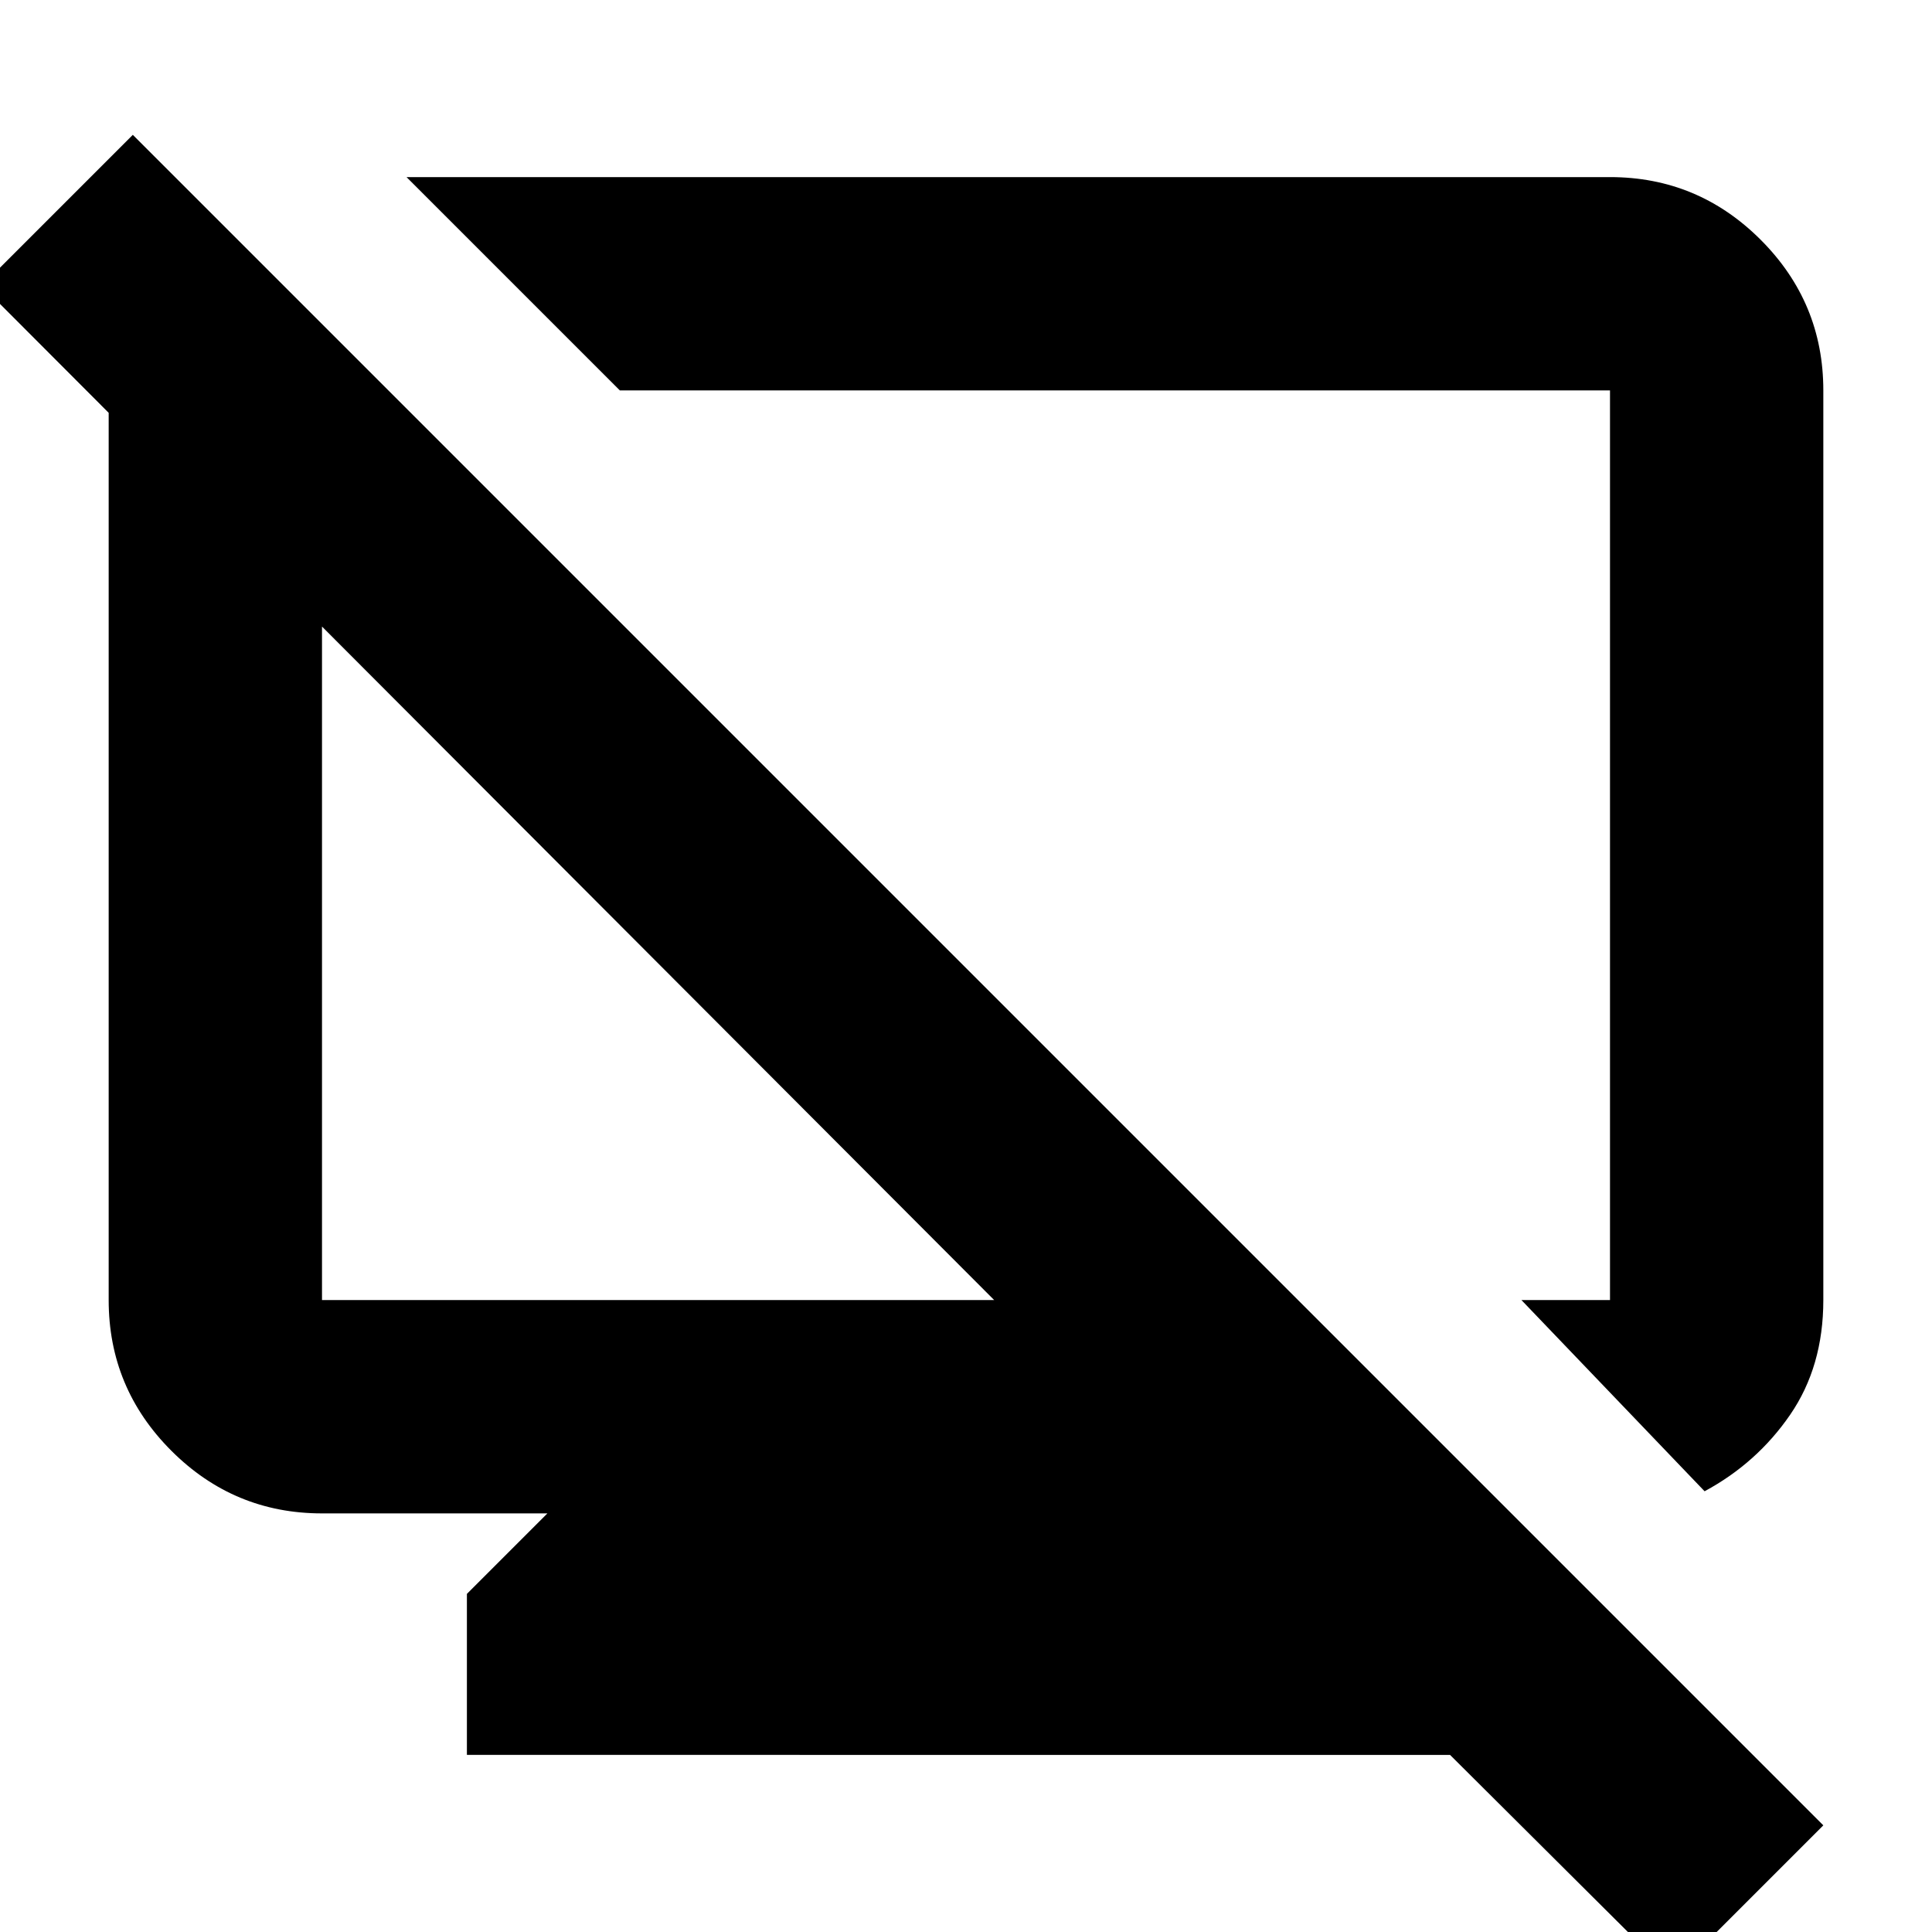 <svg xmlns="http://www.w3.org/2000/svg" height="24" viewBox="0 -960 960 960" width="24"><path d="m102-855 90 89h-32v452h334L-9-818l75-75L906-53l-75 75-231-230h88l40 40v80H232v-80l40-40H160q-43.725 0-74.862-31.137Q54-270.275 54-314v-452q0-44 24-66.5l24-22.5Zm745 636-91-95h44v-452H308L202-872h598q43.725 0 74.862 31.138Q906-809.725 906-766v452q0 33-16.5 57T847-219ZM532-541Zm-208 56Z"/></svg>